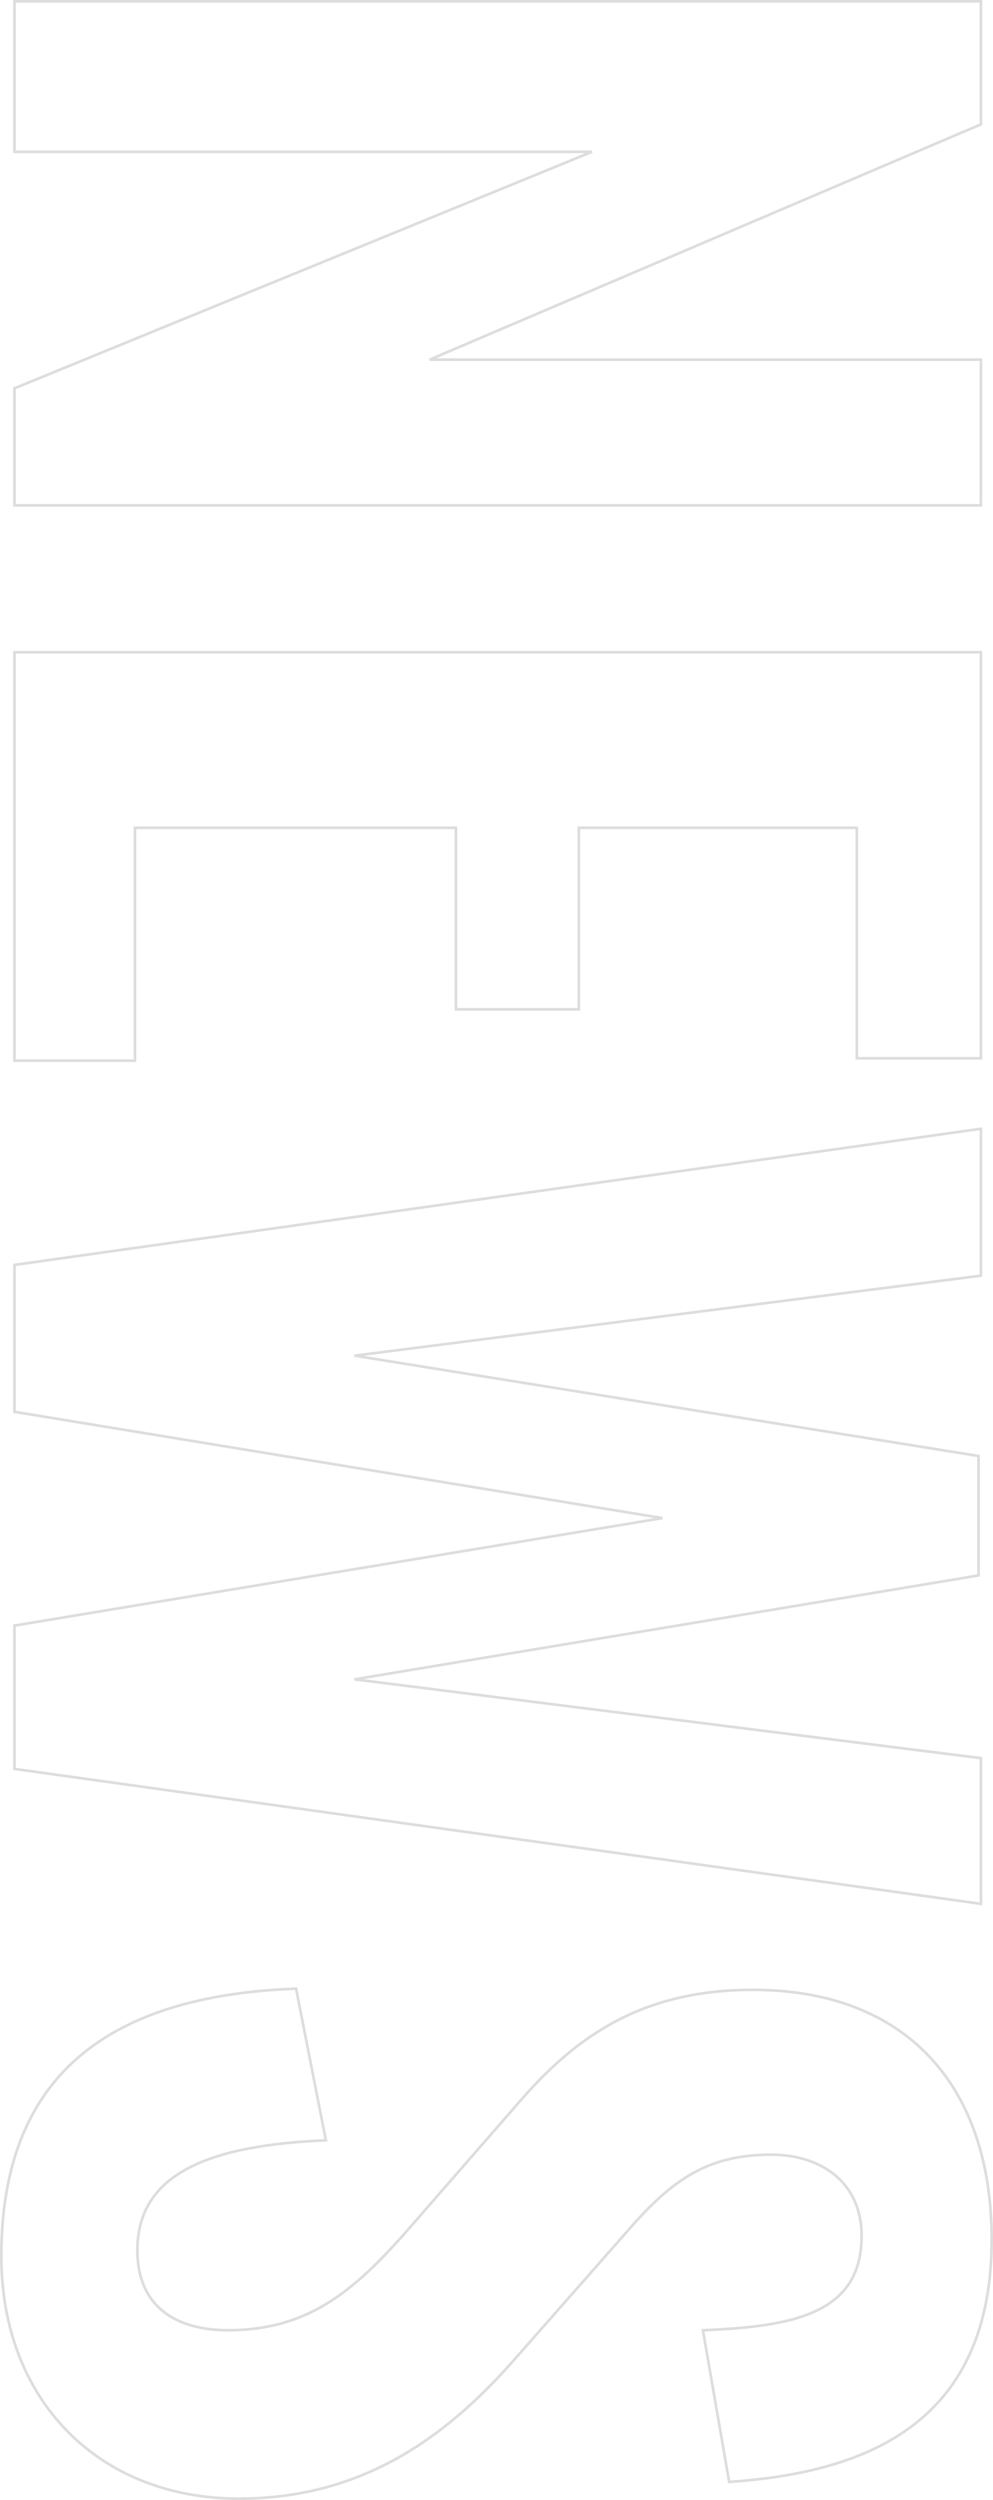 <svg xmlns="http://www.w3.org/2000/svg" width="369.52" height="929.404" viewBox="0 0 369.52 929.404">
  <path id="パス_876" data-name="パス 876" d="M27.084,0H83.028V-214.9L170.94,0h43.512V-359.64H160.284v205.128L72.816-359.64H27.084Zm241.98,0H420.912V-44.844h-86.58V-164.28H401.82v-45.732H334.332V-313.464h85.692V-359.64H269.064ZM496.836,0h54.612l39.516-241.092L630.924,0H684.2l50.172-359.64H680.208l-29.3,233.1L612.276-358.752h-44.4L530.58-126.54l-29.748-233.1H446.22Zm368.52,4.884c53.724,0,90.132-36.408,90.132-88.356,0-47.508-24.42-79.032-53.724-104.34L856.92-227.328c-19.092-16.428-29.3-29.748-29.3-54.168,0-19.092,10.656-33.744,30.192-33.744,28.86,0,33.744,25.308,35.076,59.052l56.388-9.768c-3.552-52.392-22.644-97.68-90.132-97.68-57.276,0-92.8,31.968-92.8,88.8,0,39.96,15.984,64.824,41.736,87.024L853.368-148.3c23.532,20.424,39.516,37.74,39.516,68.82,0,19.536-8.88,33.744-29.748,33.744-28.86,0-39.072-27.528-40.848-70.152l-56.388,11.1C768.564-33.3,799.644,4.884,865.356,4.884Z" transform="translate(5.384 -26.584) rotate(90)" fill="none" stroke="#ddd" stroke-width="1" opacity="0.995"/>
</svg>
